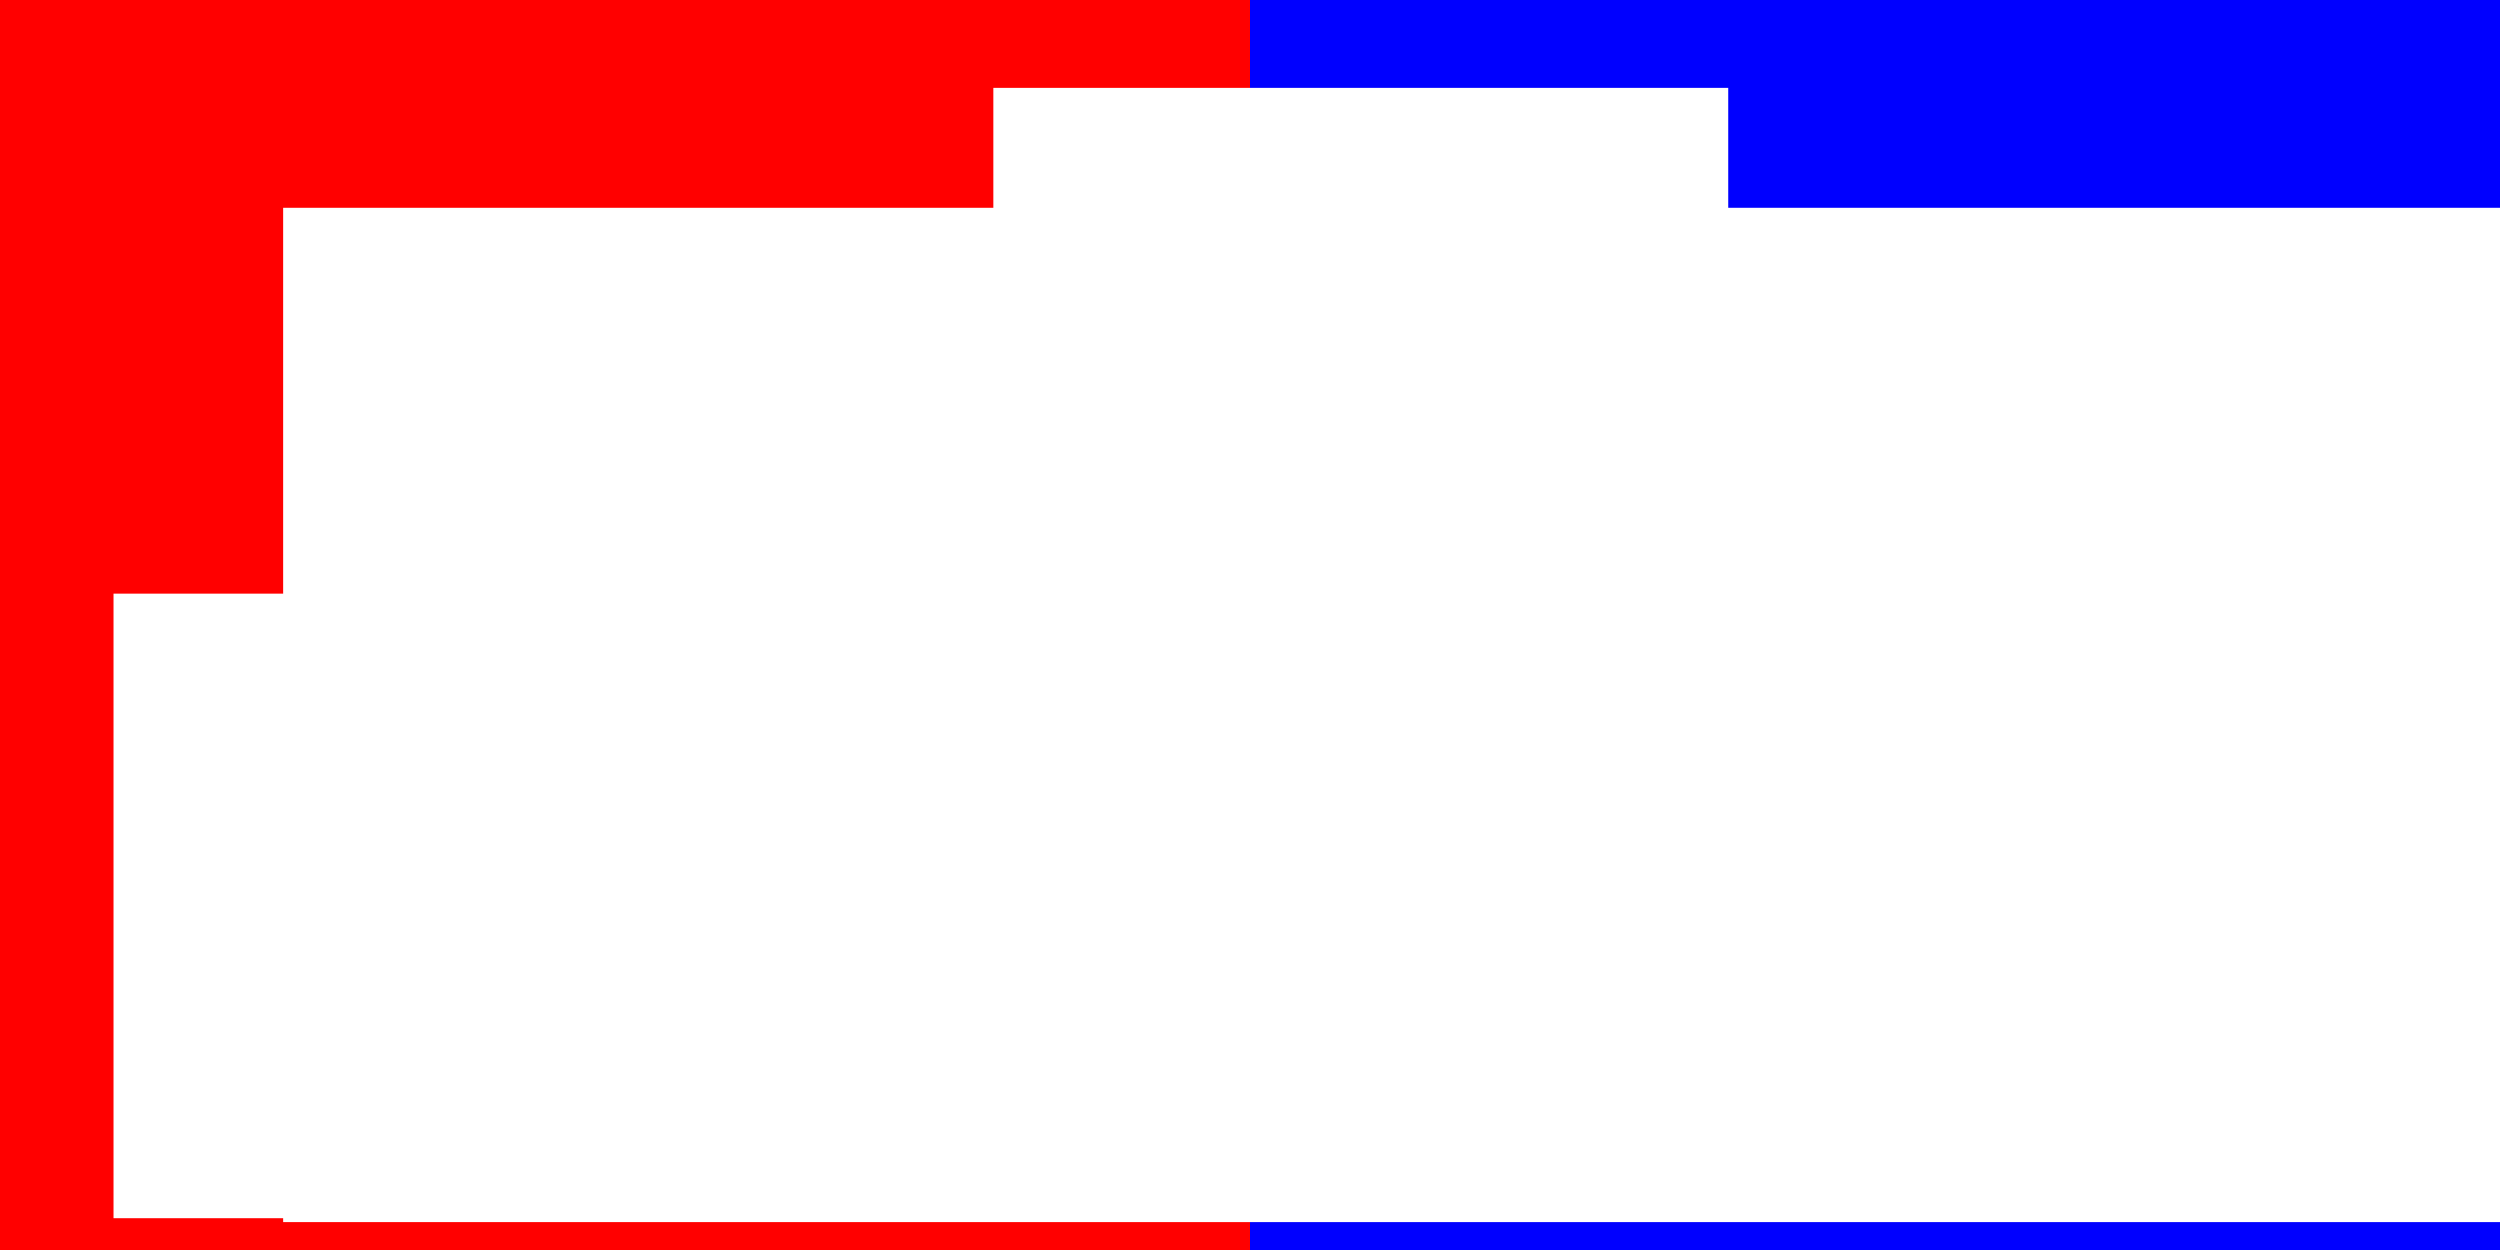 <?xml version="1.0" encoding="UTF-8" standalone="no"?>
<!-- Created with Inkscape (http://www.inkscape.org/) -->

<svg
   width="480mm"
   height="240mm"
   viewBox="0 0 480 240"
   version="1.1"
   id="svg8"
   inkscape:version="1.1.2 (0a00cf5339, 2022-02-04)"
   sodipodi:docname="Win_Point_Or_Ruin_Selection.svg"
   inkscape:export-filename="/home/derek/VRC-Base/deploy/images/Win_Point_Or_Ruin_Selection.png"
   inkscape:export-xdpi="25.4"
   inkscape:export-ydpi="25.4"
   xmlns:inkscape="http://www.inkscape.org/namespaces/inkscape"
   xmlns:sodipodi="http://sodipodi.sourceforge.net/DTD/sodipodi-0.dtd"
   xmlns="http://www.w3.org/2000/svg"
   xmlns:svg="http://www.w3.org/2000/svg"
   xmlns:rdf="http://www.w3.org/1999/02/22-rdf-syntax-ns#"
   xmlns:cc="http://creativecommons.org/ns#"
   xmlns:dc="http://purl.org/dc/elements/1.1/">
  <rect x="0" y="0" width="480" height="240" fill="#333333" stroke="none"/>
  <defs
     id="defs2" />
  <sodipodi:namedview
     id="base"
     pagecolor="#ffffff"
     bordercolor="#666666"
     borderopacity="1.0"
     inkscape:pageopacity="0.0"
     inkscape:pageshadow="2"
     inkscape:zoom="0.49497475"
     inkscape:cx="1141.4724"
     inkscape:cy="366.68537"
     inkscape:document-units="mm"
     inkscape:current-layer="layer1"
     showgrid="false"
     inkscape:window-width="1920"
     inkscape:window-height="1008"
     inkscape:window-x="0"
     inkscape:window-y="0"
     inkscape:window-maximized="1"
     inkscape:pagecheckerboard="0" />
  <g
     inkscape:label="Layer 1"
     inkscape:groupmode="layer"
     id="layer1"
     transform="translate(-17.64,161.092)">
    <rect
       style="fill:#ff0000;fill-opacity:1;stroke-width:0.694"
       id="rect113-2"
       width="240"
       height="240"
       x="17.64"
       y="-161.092" />
    <rect
       style="fill:#0000ff;fill-opacity:1;stroke-width:0.694"
       id="rect113-2-7"
       width="240"
       height="240"
       x="257.64"
       y="-161.092" />
    <flowRoot
       xml:space="preserve"
       id="flowRoot10"
       style="font-style:normal;font-variant:normal;font-weight:normal;font-stretch:normal;font-size:40px;line-height:1.25;font-family:'Goma Block';-inkscape-font-specification:'Goma Block';letter-spacing:0px;word-spacing:0px;fill:#ffffff;fill-opacity:1;stroke:none"
       transform="matrix(0.265,0,0,0.265,41.719,-221.049)"><flowRegion
         id="flowRegion12"
         style="font-style:normal;font-variant:normal;font-weight:normal;font-stretch:normal;font-family:'Goma Block';-inkscape-font-specification:'Goma Block';fill:#ffffff"><rect
           id="rect14"
           width="1651.07"
           height="734.895"
           x="114.286"
           y="376.805"
           style="font-style:normal;font-variant:normal;font-weight:normal;font-stretch:normal;font-family:'Goma Block';-inkscape-font-specification:'Goma Block';fill:#ffffff" /></flowRegion><flowPara
         id="flowPara16"
         style="font-size:266.667px;fill:#ffffff">win</flowPara></flowRoot>
    <flowRoot
       xml:space="preserve"
       id="flowRoot10-36"
       style="font-style:normal;font-variant:normal;font-weight:normal;font-stretch:normal;font-size:199.535px;line-height:1.25;font-family:'Goma Block';-inkscape-font-specification:'Goma Block';letter-spacing:0px;word-spacing:0px;fill:#ffffff;fill-opacity:1;stroke:none"
       transform="matrix(0.265,0,0,0.265,178.076,-244.075)"><flowRegion
         id="flowRegion12-7"
         style="font-style:normal;font-variant:normal;font-weight:normal;font-stretch:normal;font-family:'Goma Block';-inkscape-font-specification:'Goma Block';fill:#ffffff"><rect
           id="rect14-5"
           width="532.445"
           height="308.227"
           x="114.286"
           y="376.805"
           style="font-style:normal;font-variant:normal;font-weight:normal;font-stretch:normal;font-family:'Goma Block';-inkscape-font-specification:'Goma Block';fill:#ffffff" /></flowRegion><flowPara
         id="flowPara16-3"
         style="font-size:199.535px;fill:#ffffff" /></flowRoot>
    <flowRoot
       xml:space="preserve"
       id="flowRoot10-3-3"
       style="font-style:normal;font-variant:normal;font-weight:normal;font-stretch:normal;font-size:40px;line-height:1.25;font-family:'Goma Block';-inkscape-font-specification:'Goma Block';letter-spacing:0px;word-spacing:0px;fill:#ffffff;fill-opacity:1;stroke:none"
       transform="matrix(0.264,0,0,0.265,9.264,-146.966)"><flowRegion
         id="flowRegion12-6-6"
         style="font-style:normal;font-variant:normal;font-weight:normal;font-stretch:normal;font-family:'Goma Block';-inkscape-font-specification:'Goma Block';fill:#ffffff"><rect
           id="rect14-7-7"
           width="1026.731"
           height="452.513"
           x="114.286"
           y="376.805"
           style="font-style:normal;font-variant:normal;font-weight:normal;font-stretch:normal;font-family:'Goma Block';-inkscape-font-specification:'Goma Block';fill:#ffffff;" /></flowRegion><flowPara
         id="flowPara16-5-5"
         style="font-size:266.667px;fill:#ffffff">point</flowPara></flowRoot>
    <flowRoot
       xml:space="preserve"
       id="flowRoot10-3-3-3"
       style="font-style:normal;font-variant:normal;font-weight:normal;font-stretch:normal;font-size:40px;line-height:1.25;font-family:'Goma Block';-inkscape-font-specification:'Goma Block';letter-spacing:0px;word-spacing:0px;fill:#ffffff;fill-opacity:1;stroke:none"
       transform="matrix(0.264,0,0,0.265,270.994,-184.008)"><flowRegion
         id="flowRegion12-6-6-5"
         style="font-style:normal;font-variant:normal;font-weight:normal;font-stretch:normal;font-family:'Goma Block';-inkscape-font-specification:'Goma Block';fill:#ffffff"><rect
           id="rect14-7-7-6"
           width="1273.508"
           height="444.386"
           x="114.286"
           y="376.805"
           style="font-style:normal;font-variant:normal;font-weight:normal;font-stretch:normal;font-family:'Goma Block';-inkscape-font-specification:'Goma Block';fill:#ffffff" /></flowRegion><flowPara
         id="flowPara16-5-5-2"
         style="font-size:266.667px;fill:#ffffff">ruin</flowPara></flowRoot>
  </g>
</svg>
